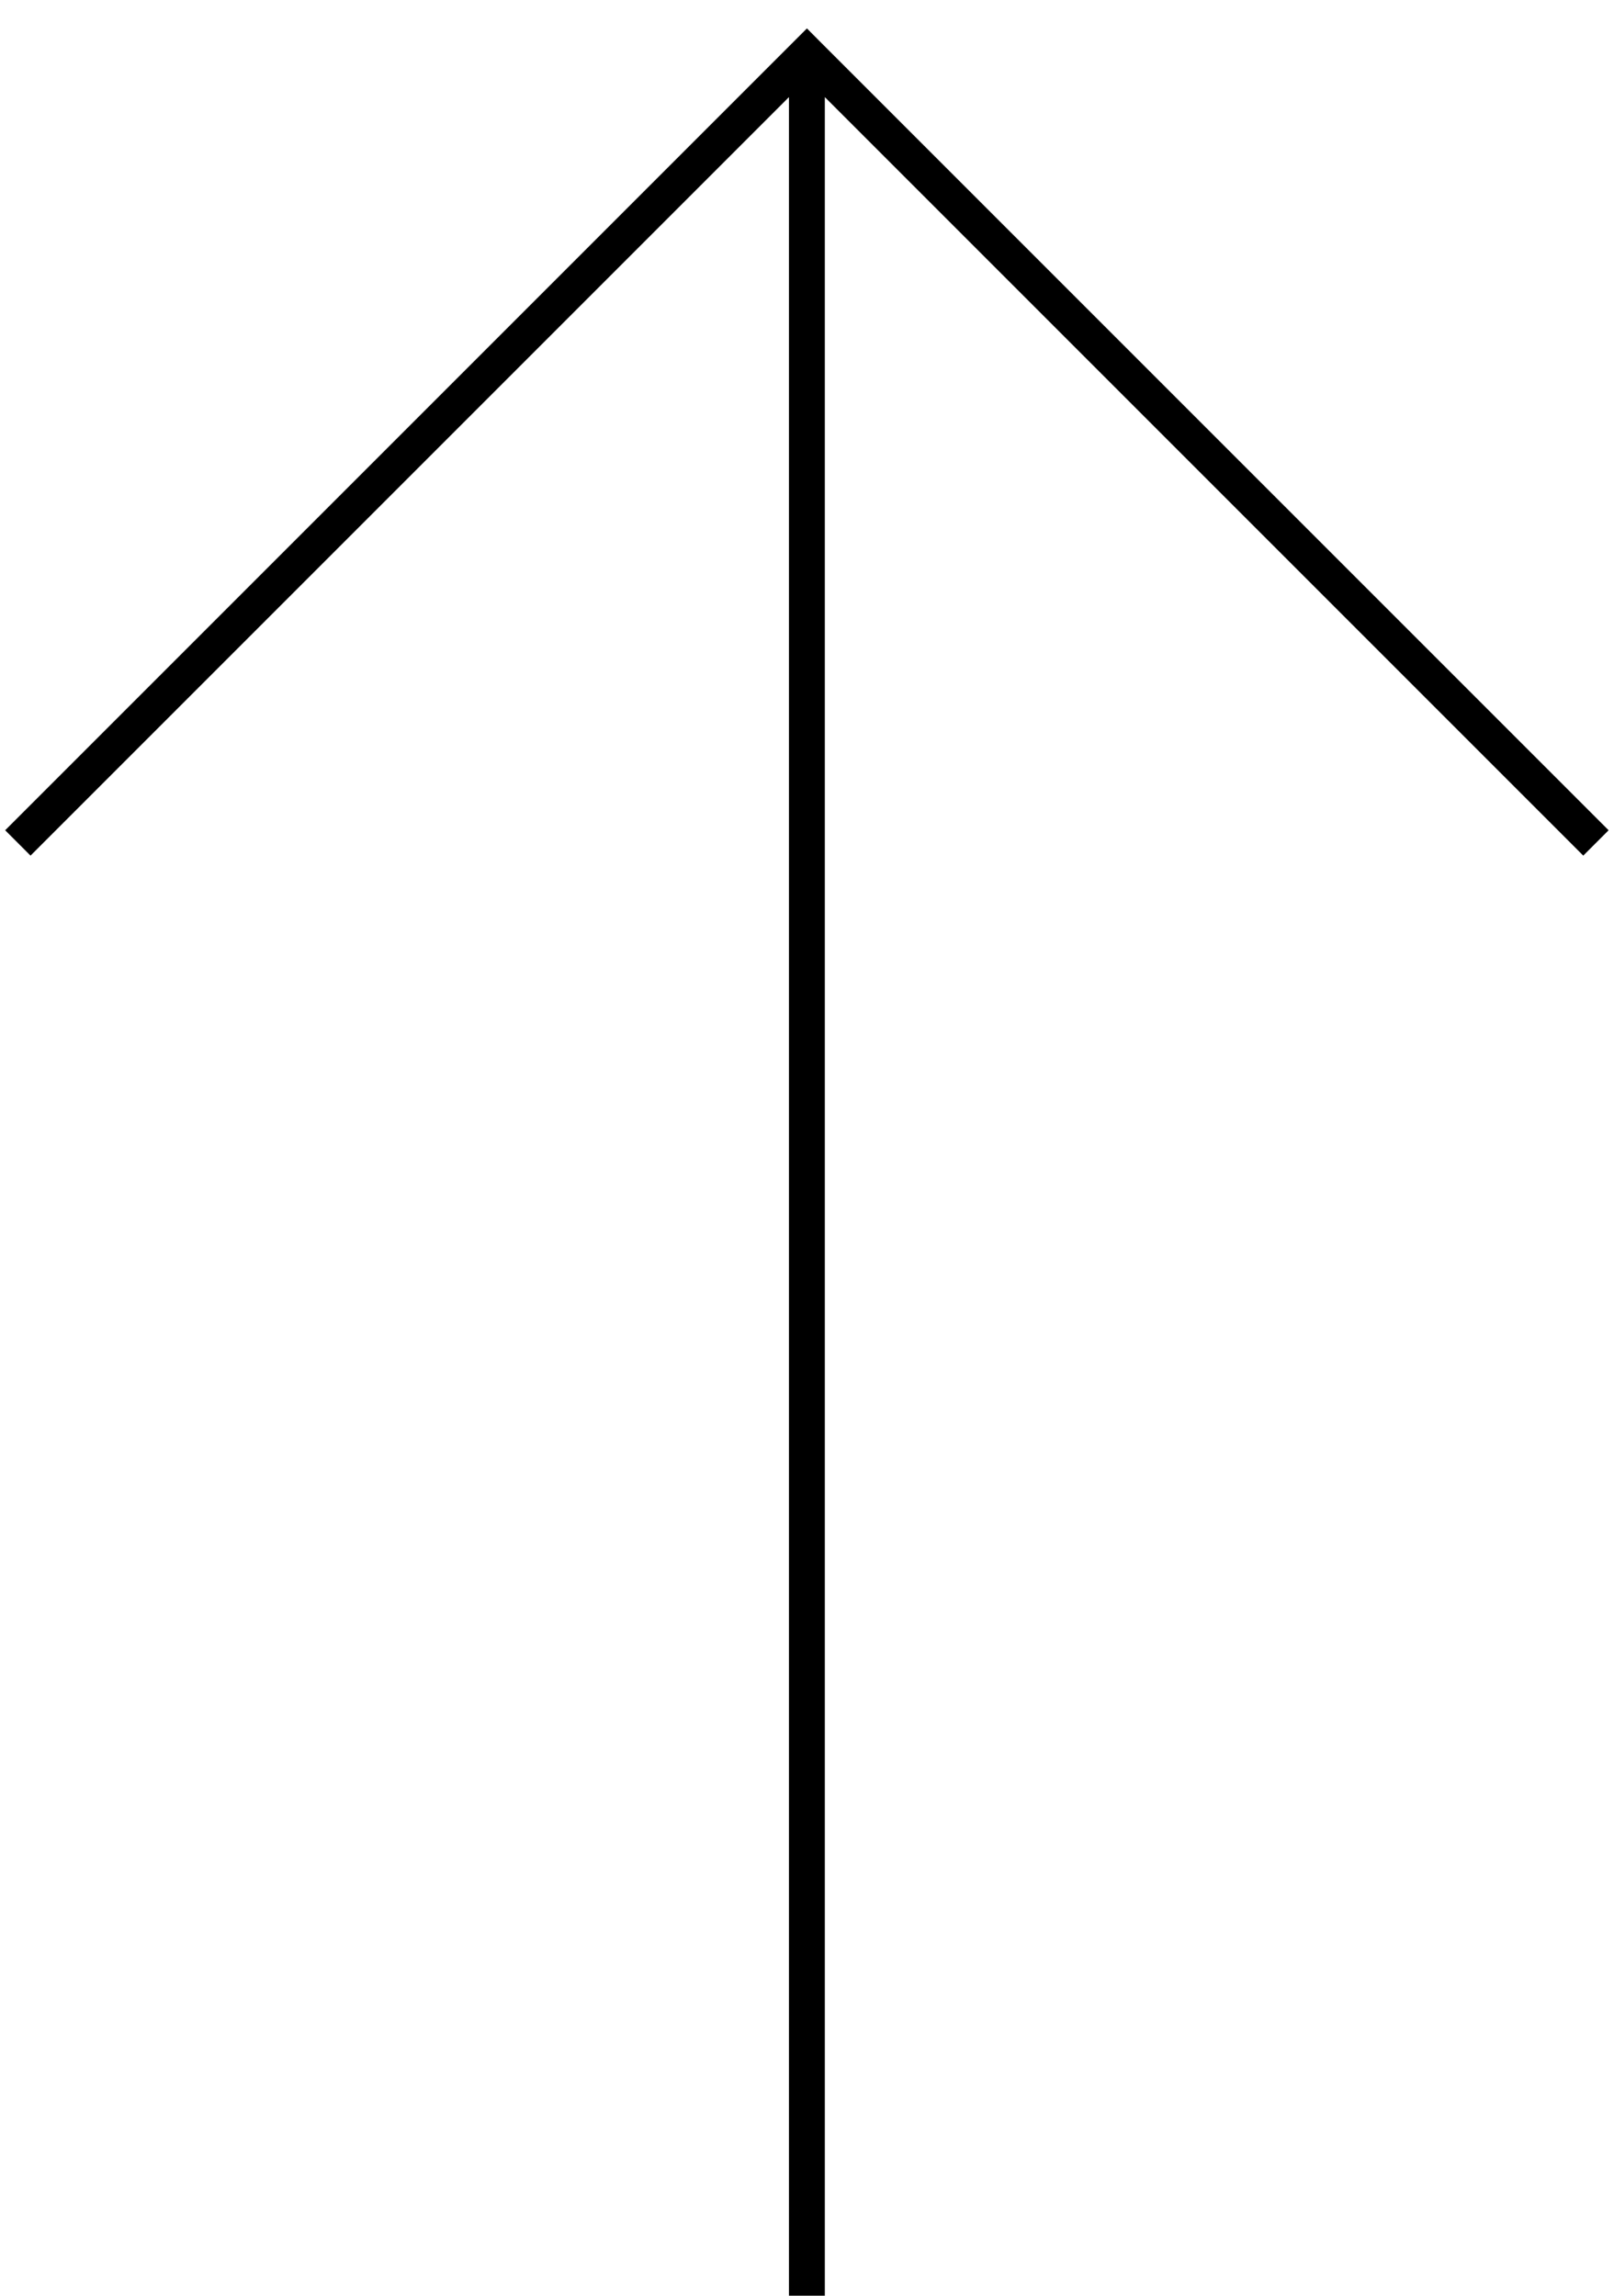 <svg width="45" height="64" viewBox="0 0 45 64" fill="none" xmlns="http://www.w3.org/2000/svg">
<path fill-rule="evenodd" clip-rule="evenodd" d="M22.85,1.146l22,22l-0.707,0.707l-21.146,-21.146v61.293h-1v-61.293l-21.146,21.146l-0.707,-0.707l22,-22l0.354,-0.354z" fill="black"/>
</svg>
